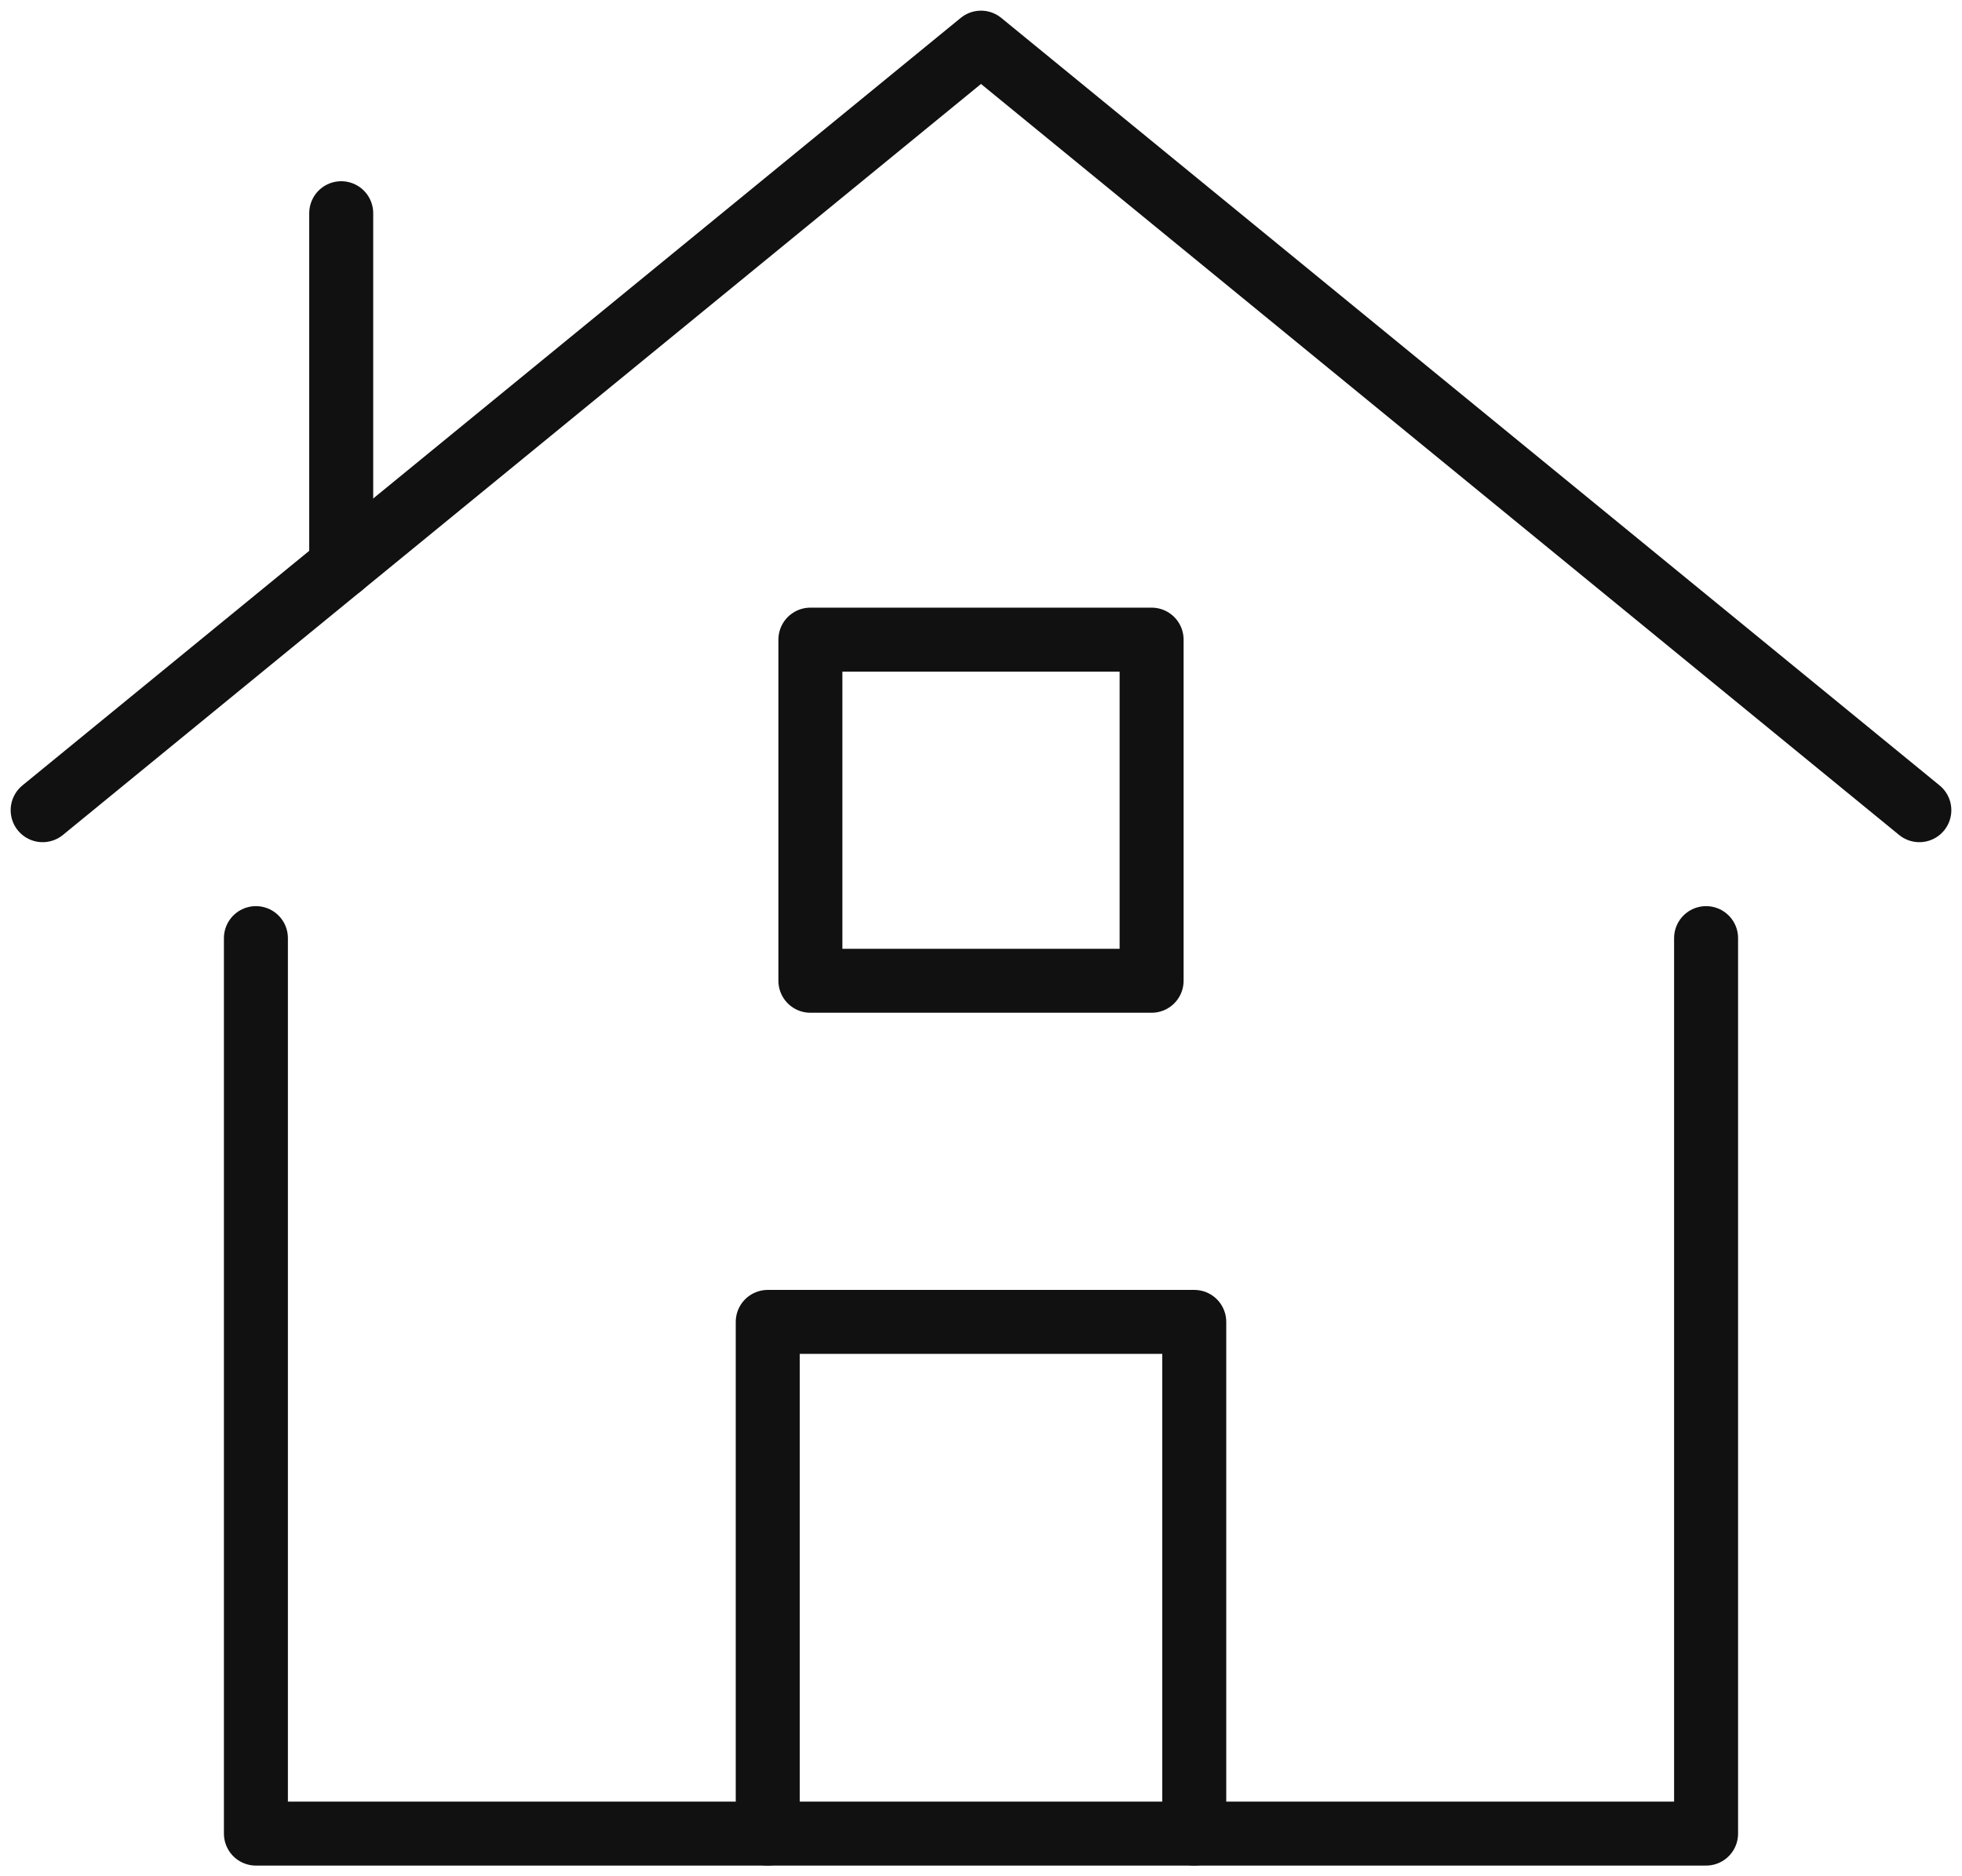 <svg width="46" height="44" fill="none" xmlns="http://www.w3.org/2000/svg"><path d="M27 15h-8v8h8v-8z" stroke="#111" stroke-width="1.5" stroke-miterlimit="10" stroke-linecap="round" stroke-linejoin="round"/><path d="M1 19L23 1l22 18M18 43V31h10v12" stroke="#111" stroke-width="1.5" stroke-miterlimit="10" stroke-linecap="round" stroke-linejoin="round"/><path d="M6 22v21h34V22M8 13.273V5" stroke="#111" stroke-width="1.5" stroke-miterlimit="10" stroke-linecap="round" stroke-linejoin="round"/></svg>